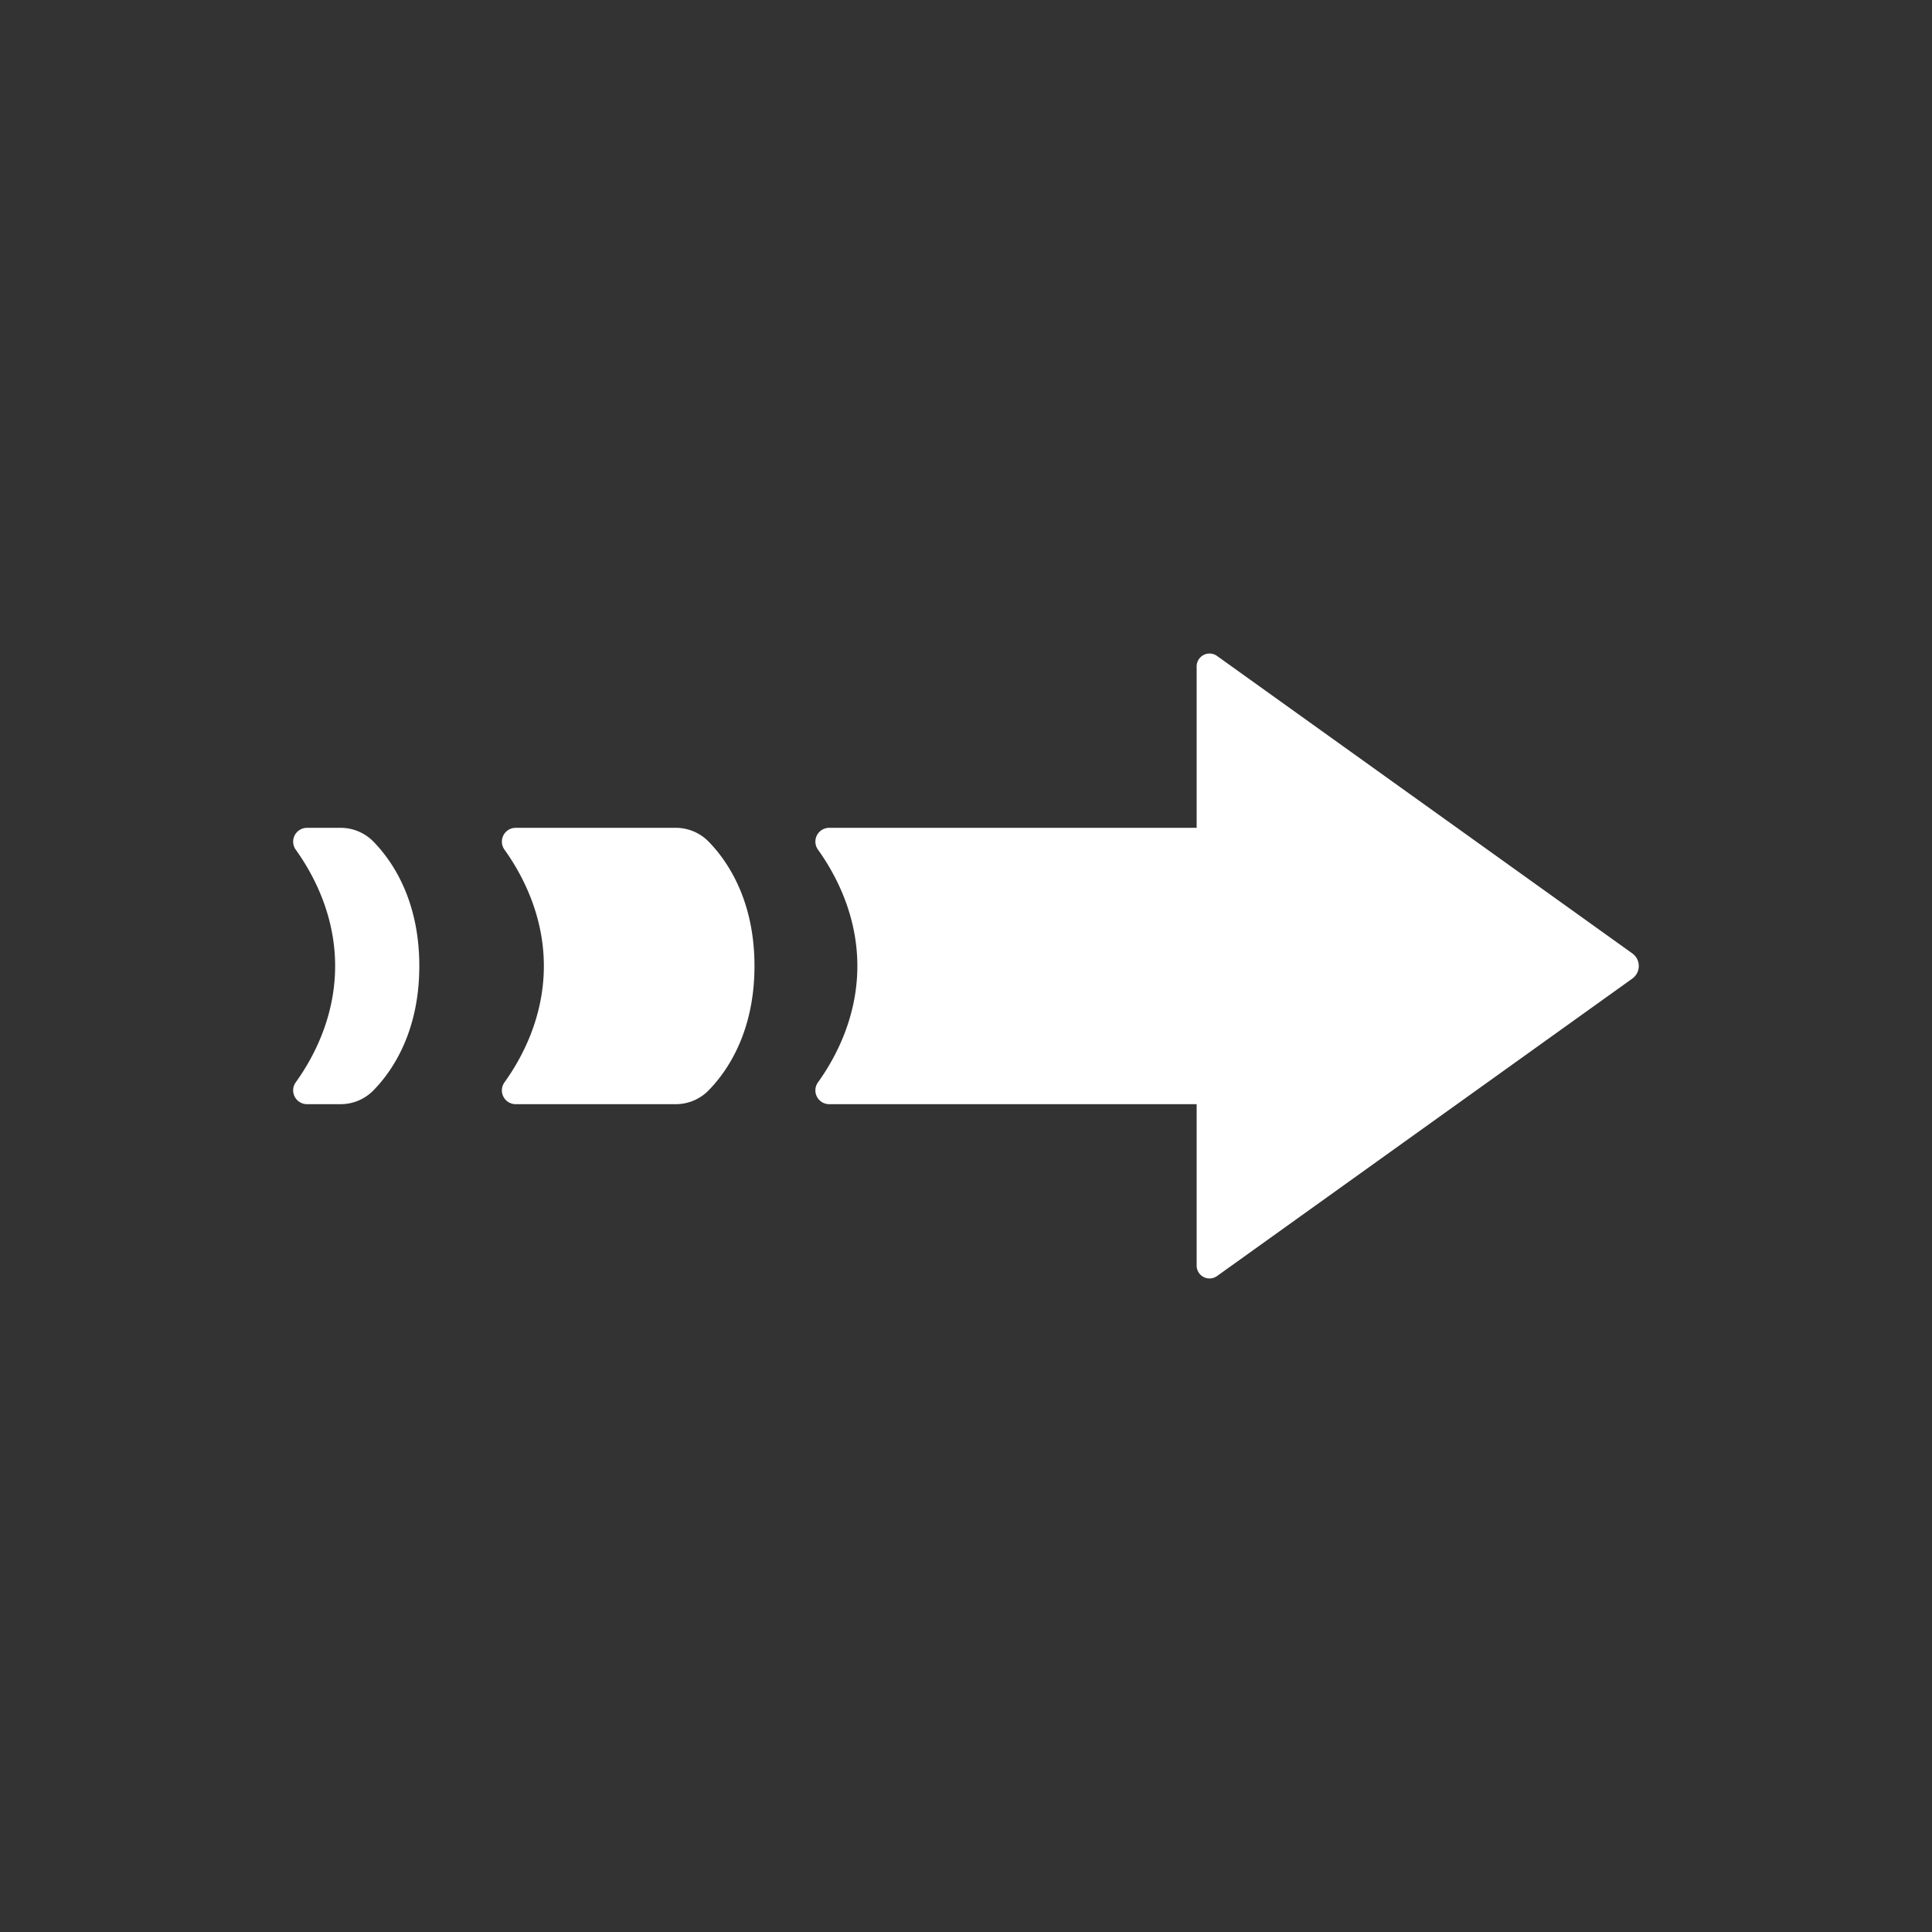 <svg xmlns="http://www.w3.org/2000/svg" xmlns:xlink="http://www.w3.org/1999/xlink" viewBox="0 0 600 600"><rect x="0" y="0" width="600" height="600" fill="#333333" stroke="none"/><defs><clipPath id="a"><rect width="600" height="600" fill="none"/></clipPath></defs><title>Namnlöst-1</title><g clip-path="url(#a)"><g clip-path="url(#a)"><path d="M395.41,342.91H257.52a4.28,4.28,0,0,1-3.48-6.79c5.24-7.29,12.22-20,12.22-36.12s-7-28.83-12.22-36.12a4.28,4.28,0,0,1,3.48-6.79H395.41Z" fill="#fff"/><path d="M209.89,342.91H160.16a4.28,4.28,0,0,1-3.48-6.79c5.24-7.29,12.22-20,12.22-36.12s-7-28.83-12.22-36.12a4.28,4.28,0,0,1,3.48-6.79h49.73a14.24,14.24,0,0,1,10.2,4.31c5.71,5.85,14.22,18,14.22,38.6s-8.51,32.75-14.22,38.6a14.24,14.24,0,0,1-10.2,4.31" fill="#fff"/><path d="M105.84,342.91H95.34a4.29,4.29,0,0,1-3.49-6.79c5.25-7.29,12.23-20,12.23-36.12s-7-28.83-12.23-36.12a4.29,4.29,0,0,1,3.49-6.79h10.5A14.24,14.24,0,0,1,116,261.4c5.72,5.85,14.22,18,14.22,38.6s-8.5,32.75-14.22,38.6a14.24,14.24,0,0,1-10.2,4.31" fill="#fff"/><path d="M377.93,396.31l129-92.4a4.81,4.81,0,0,0,0-7.82l-129-92.4a4,4,0,0,0-6.3,3.23V393.08a4,4,0,0,0,6.3,3.23" fill="#fff"/></g></g></svg>